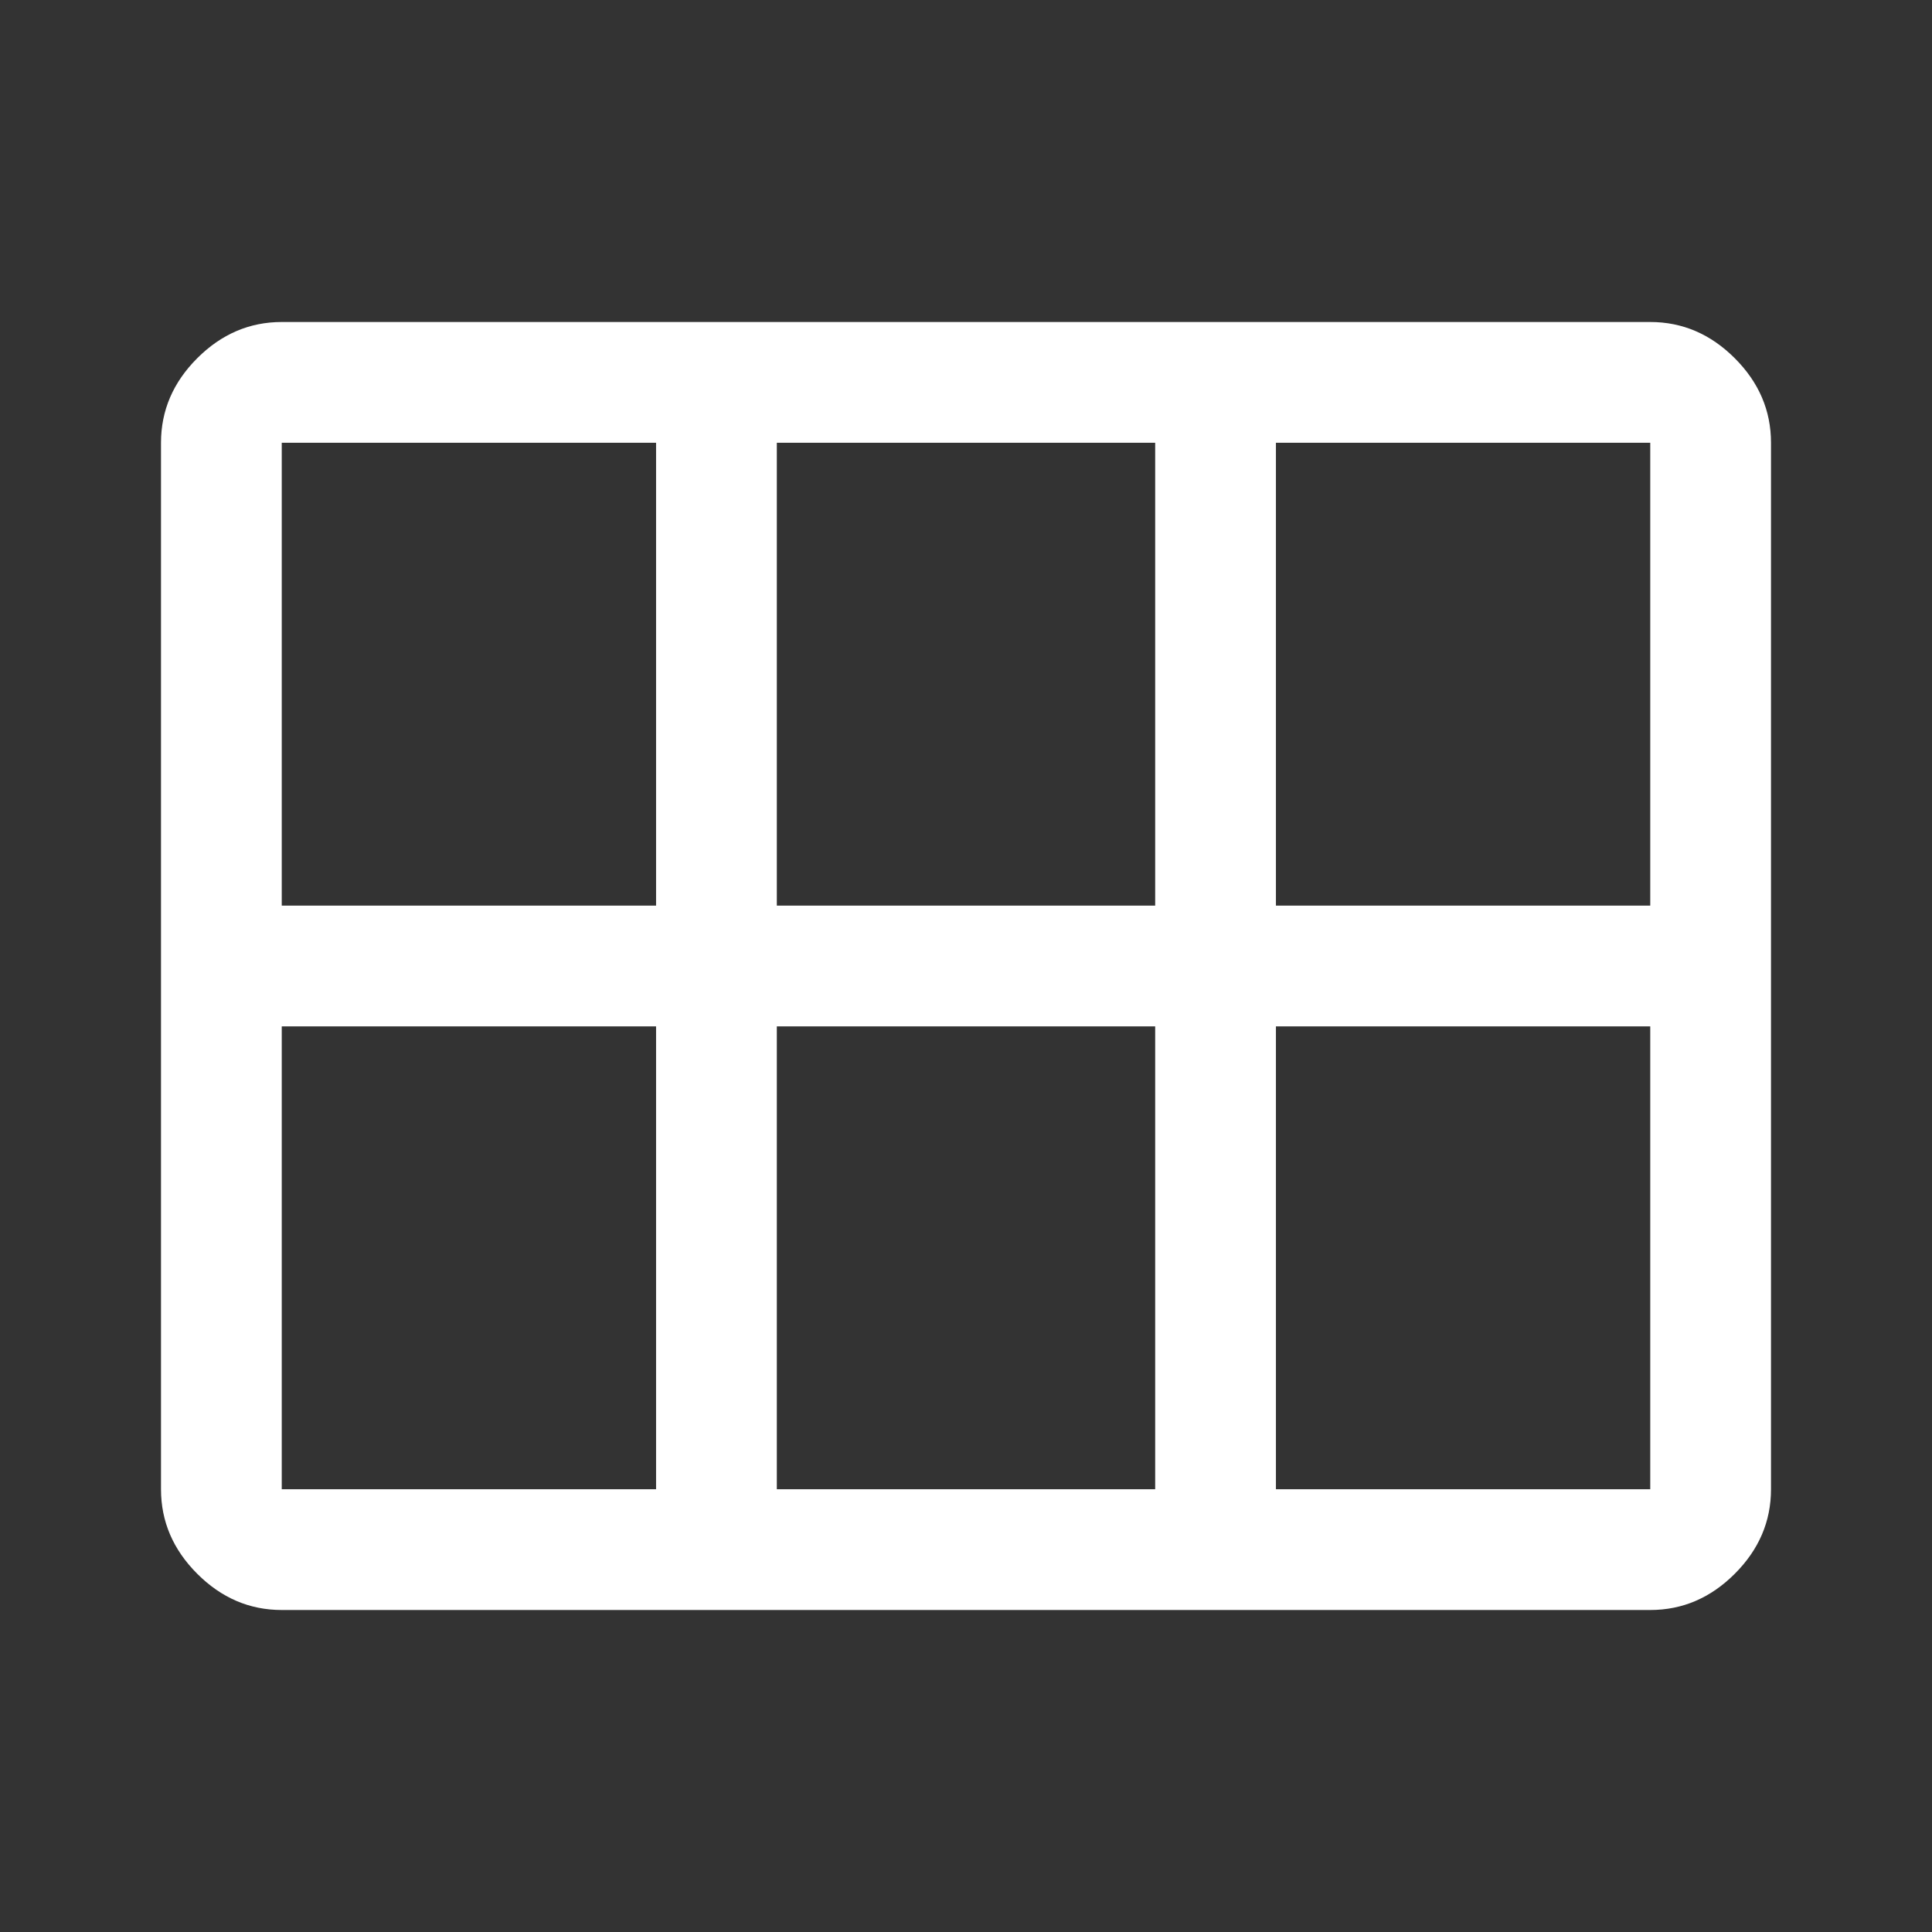 <svg xmlns="http://www.w3.org/2000/svg" height="48" width="48" fill="#fff"><rect width="100%" height="100%" fill="#333333" stroke="none"/><path d="M7 40q-1.2 0-2.1-.9Q4 38.2 4 37V11q0-1.2.9-2.1Q5.8 8 7 8h34q1.2 0 2.1.9.9.9.9 2.1v26q0 1.2-.9 2.1-.9.9-2.1.9Zm0-17.5h9.3V11H7Zm12.3 0h9.4V11h-9.4v11.5Zm12.4 0H41V11h-9.3v11.5ZM16.3 37V25.5H7V37Zm3 0h9.4V25.5h-9.4V37Zm12.4 0H41V25.5h-9.3V37Z"/></svg>